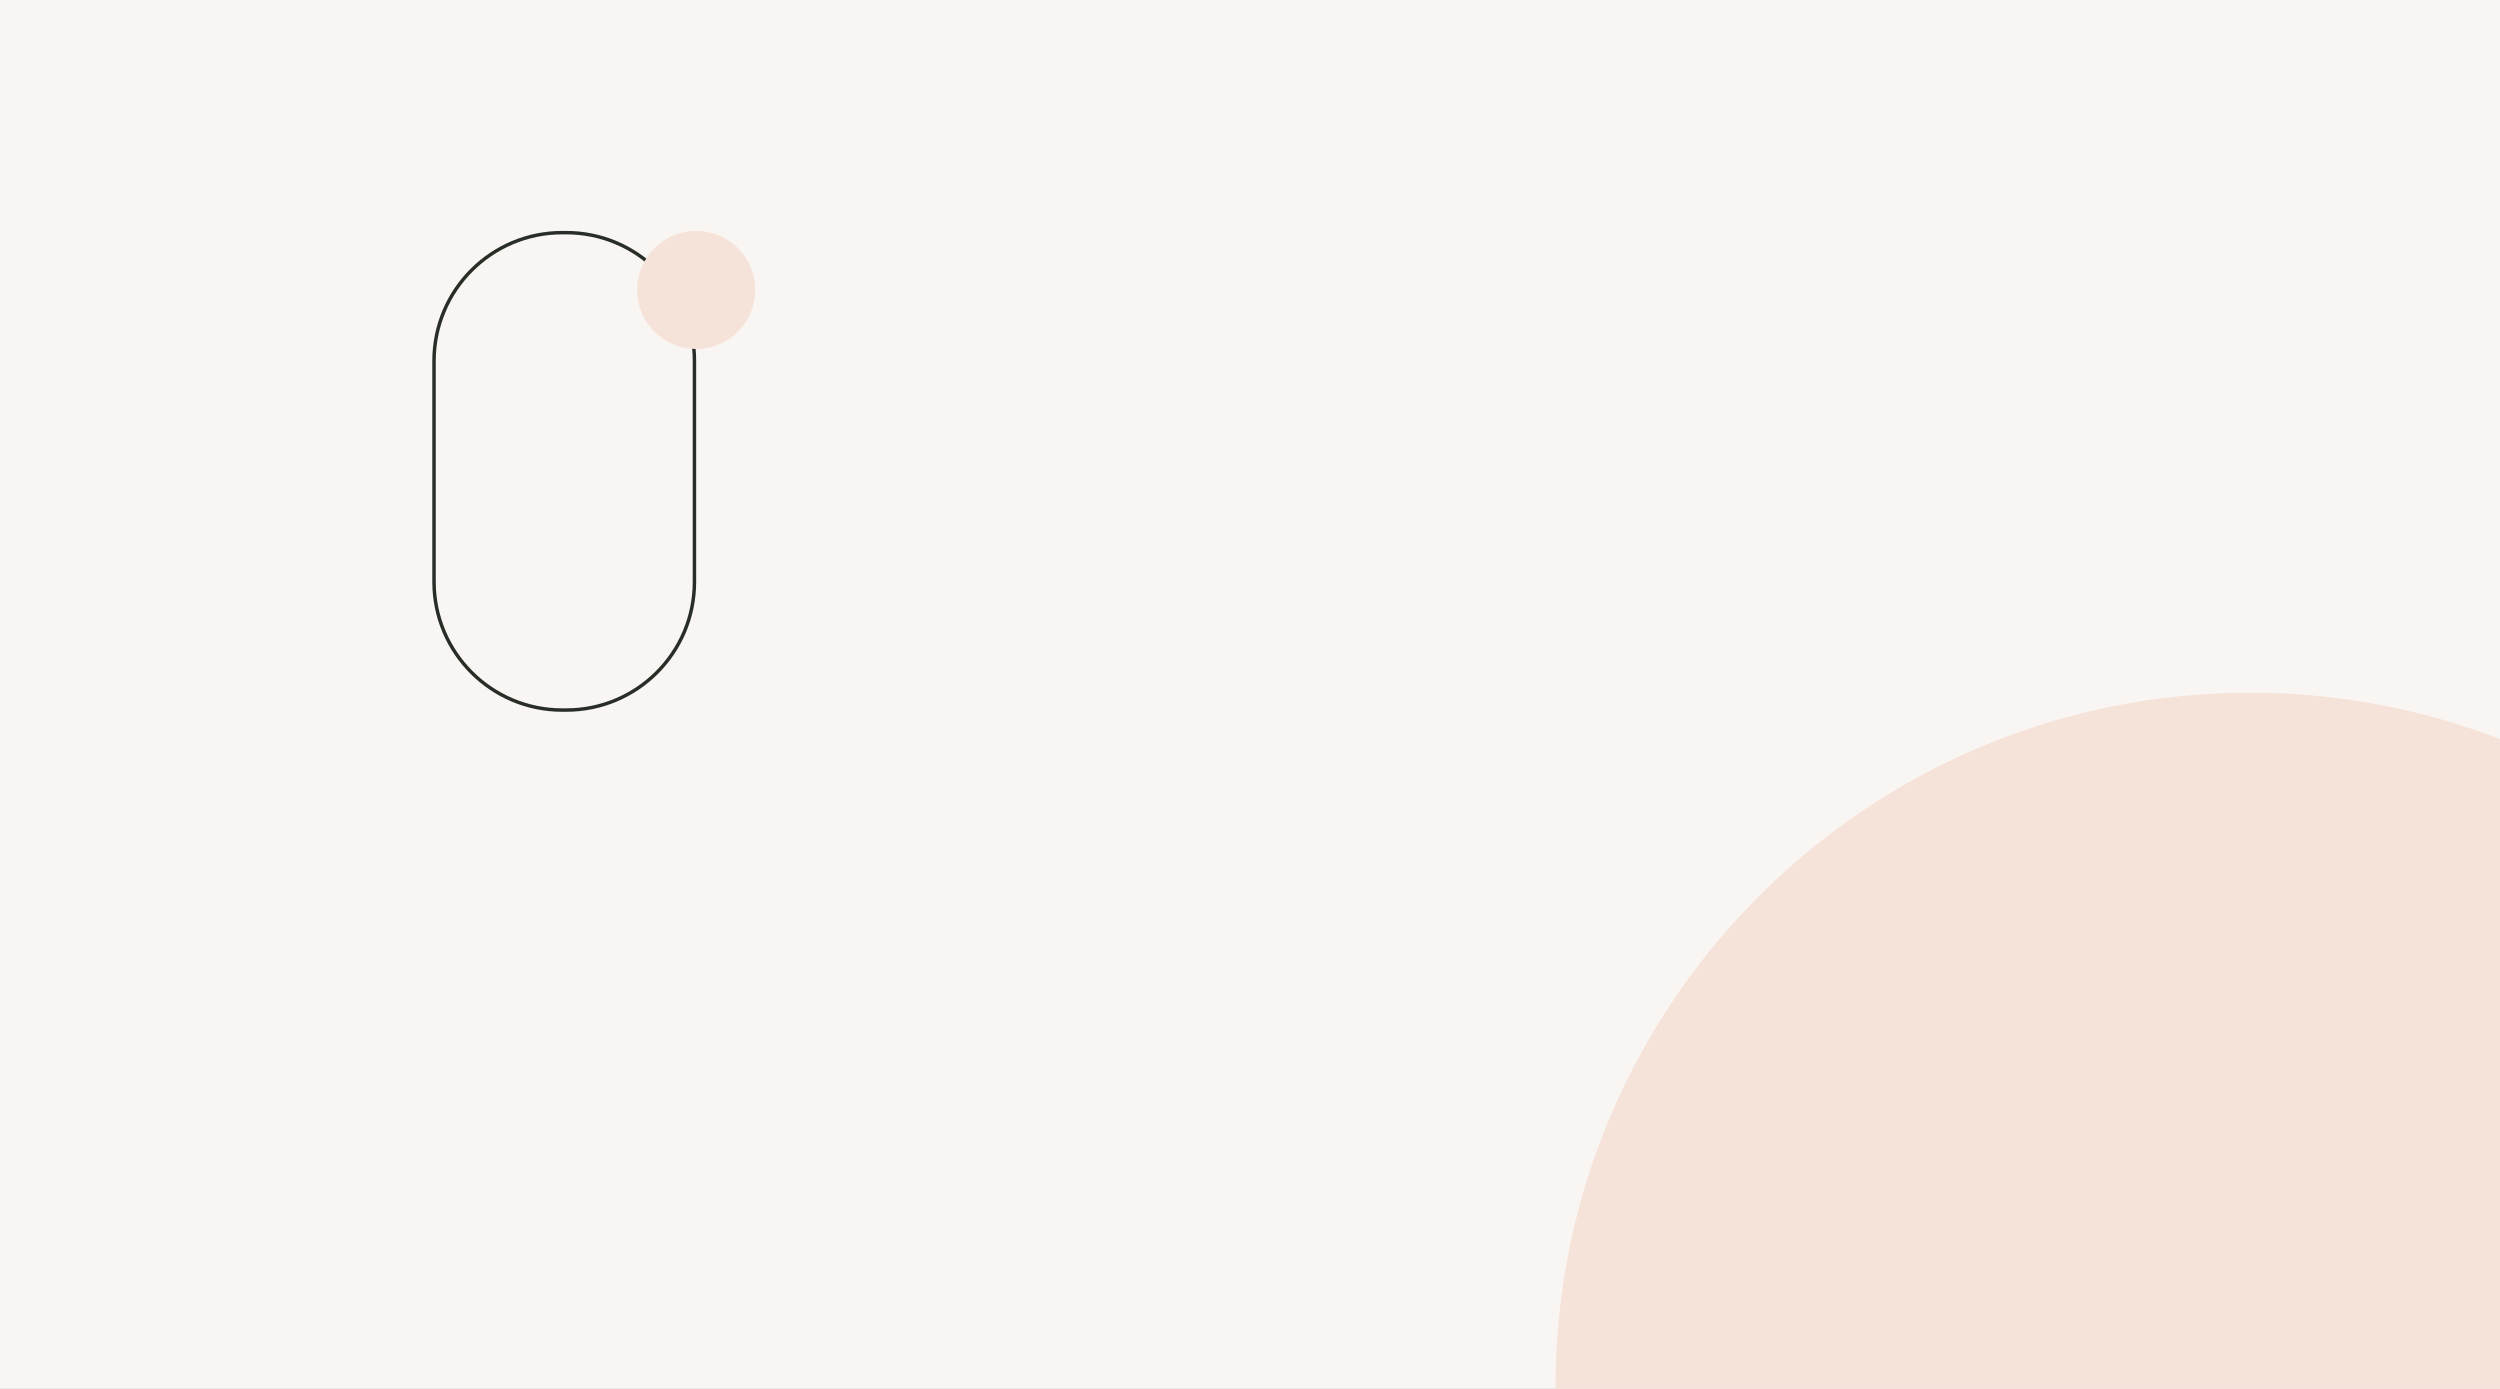 <?xml version="1.0" encoding="UTF-8" standalone="no" ?>
<!DOCTYPE svg PUBLIC "-//W3C//DTD SVG 1.1//EN" "http://www.w3.org/Graphics/SVG/1.1/DTD/svg11.dtd">
<svg xmlns="http://www.w3.org/2000/svg" xmlns:xlink="http://www.w3.org/1999/xlink" version="1.1" width="1440" height="800" viewBox="0 0 1440 800" xml:space="preserve">
<rect x="0" y="0" width="1440" height="800" fill="#808080" stroke="none"/>
<desc>Created with Fabric.js 4.6.0</desc>
<defs>
</defs>
<g transform="matrix(1 0 0 1 720 400)" id="KxiCvhzw3Bx8VkSifKpbP"  >
<path style="stroke: rgb(147,209,172); stroke-width: 0; stroke-dasharray: none; stroke-linecap: butt; stroke-dashoffset: 0; stroke-linejoin: miter; stroke-miterlimit: 4; fill: rgb(249,245,242); fill-rule: nonzero; opacity: 1;" vector-effect="non-scaling-stroke"  transform=" translate(-720, -400)" d="M 0 0 L 1440 0 L 1440 800 L 0 800 z" stroke-linecap="round" />
</g>
<g transform="matrix(1 0 0 1 325 271.5)" id="LEC5sp2jQS3SMKu_4xZmO"  >
<path style="stroke: rgb(40,45,39); stroke-width: 2; stroke-dasharray: none; stroke-linecap: butt; stroke-dashoffset: 0; stroke-linejoin: miter; stroke-miterlimit: 4; fill: none; fill-rule: nonzero; opacity: 1;" vector-effect="non-scaling-stroke"  transform=" translate(-75, -137.5)" d="M 0 73.879 C 0 33.077 33.077 0 73.879 0 L 76.121 0 L 76.121 0 C 116.923 0 150 33.077 150 73.879 L 150 201.121 L 150 201.121 C 150 241.923 116.923 275 76.121 275 L 73.879 275 L 73.879 275 C 33.077 275 1.4210854715202004e-14 241.923 1.4210854715202004e-14 201.121 z" stroke-linecap="round" />
</g>
<g transform="matrix(1 0 0 1 401 167)" id="1rcZ061NOPGNlWP3WU7cD"  >
<path style="stroke: rgb(238,47,23); stroke-width: 0; stroke-dasharray: none; stroke-linecap: butt; stroke-dashoffset: 0; stroke-linejoin: miter; stroke-miterlimit: 4; fill: rgb(245,226,216); fill-rule: nonzero; opacity: 1;" vector-effect="non-scaling-stroke"  transform=" translate(0, 0)" d="M 0 -34 C 18.768 -34 34 -18.768 34 0 C 34 18.768 18.768 34 0 34 C -18.768 34 -34 18.768 -34 0 C -34 -18.768 -18.768 -34 0 -34 z" stroke-linecap="round" />
</g>
<g transform="matrix(1 0 0 1 1296 799)" id="CQKodyuie7xpiOgAX_O5R"  >
<path style="stroke: rgb(238,47,23); stroke-width: 0; stroke-dasharray: none; stroke-linecap: butt; stroke-dashoffset: 0; stroke-linejoin: miter; stroke-miterlimit: 4; fill: rgb(245,226,216); fill-rule: nonzero; opacity: 1;" vector-effect="non-scaling-stroke"  transform=" translate(-400, -400)" d="M 400 0 C 620.8 0 800 179.2 800 400 C 800 620.8 620.8 800 400 800 C 179.2 800 0 620.8 0 400 C 0 179.2 179.2 0 400 0 z" stroke-linecap="round" />
</g>
</svg>
